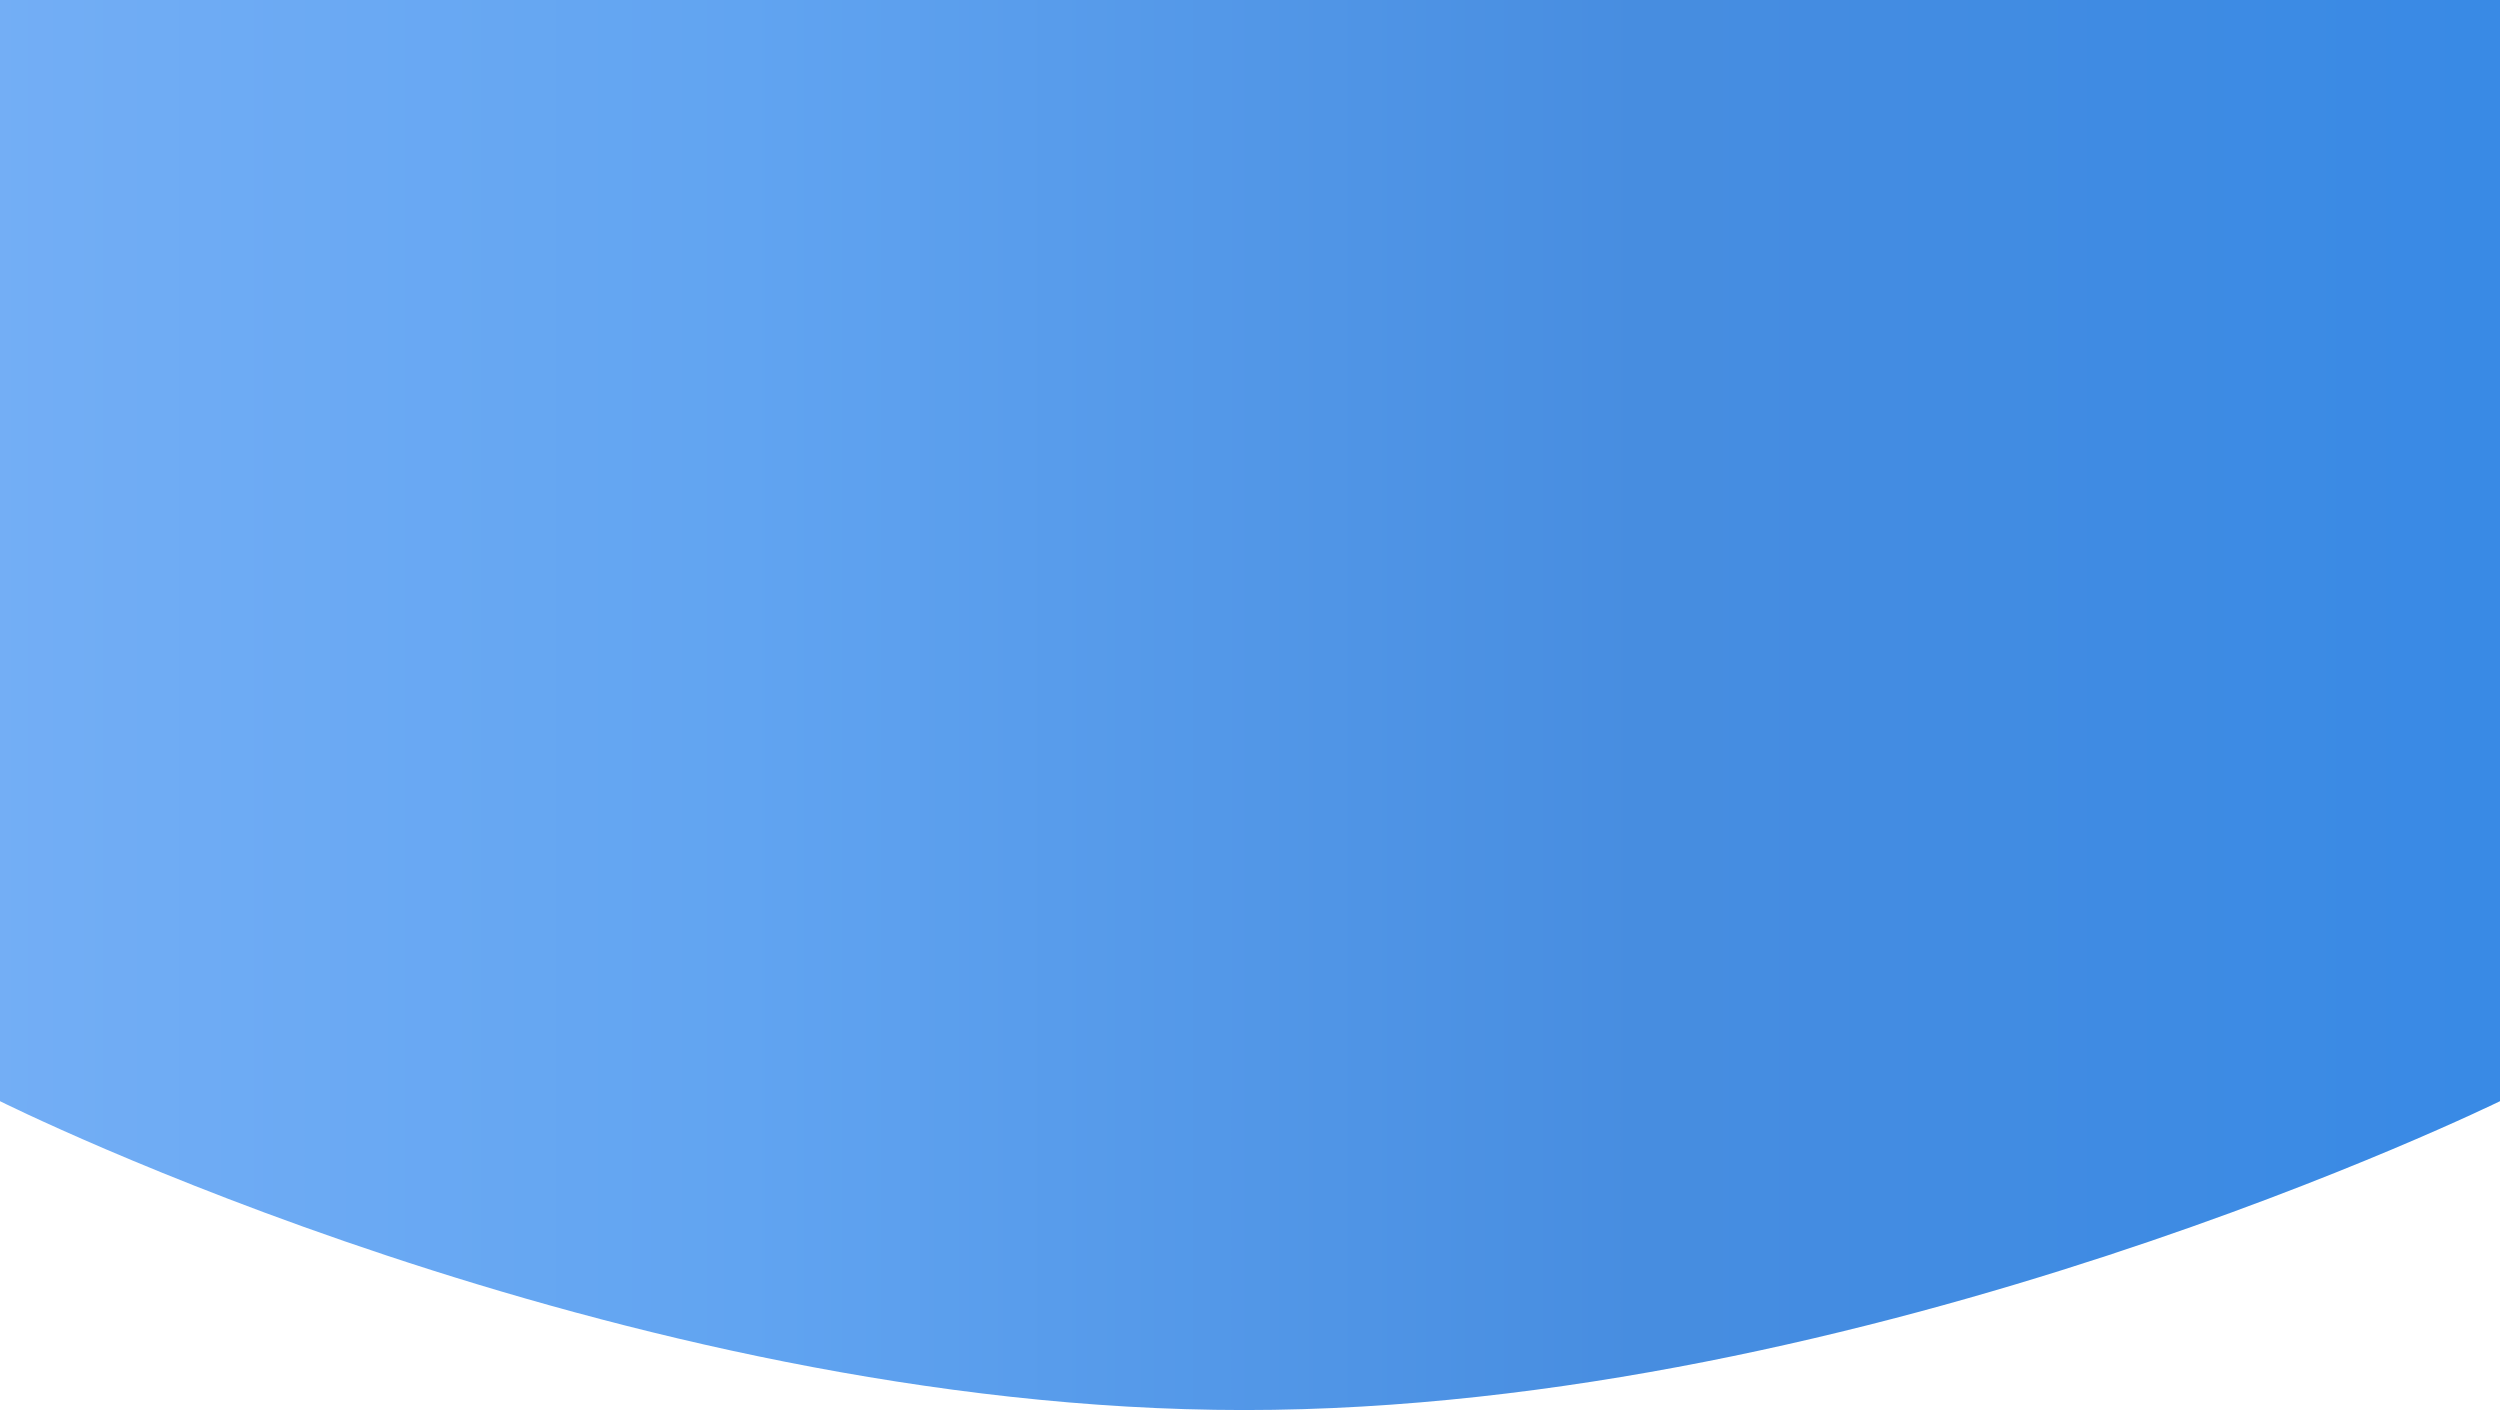 <svg xmlns="http://www.w3.org/2000/svg" xmlns:xlink="http://www.w3.org/1999/xlink" width="428" height="241.399" viewBox="0 0 428 241.399">
  <defs>
    <linearGradient id="linear-gradient" x1="0.986" y1="0.5" x2="0" y2="0.5" gradientUnits="objectBoundingBox">
      <stop offset="0" stop-color="#398ae5"/>
      <stop offset="0.336" stop-color="#478de0"/>
      <stop offset="0.696" stop-color="#61a4f1"/>
      <stop offset="1" stop-color="#73aef5"/>
    </linearGradient>
  </defs>
  <path id="top_iamge" d="M1225,117h428V305.521S1545.342,358.4,1438,358.4s-213-52.879-213-52.879Z" transform="translate(-1225 -117)" fill="url(#linear-gradient)"/>
</svg>
